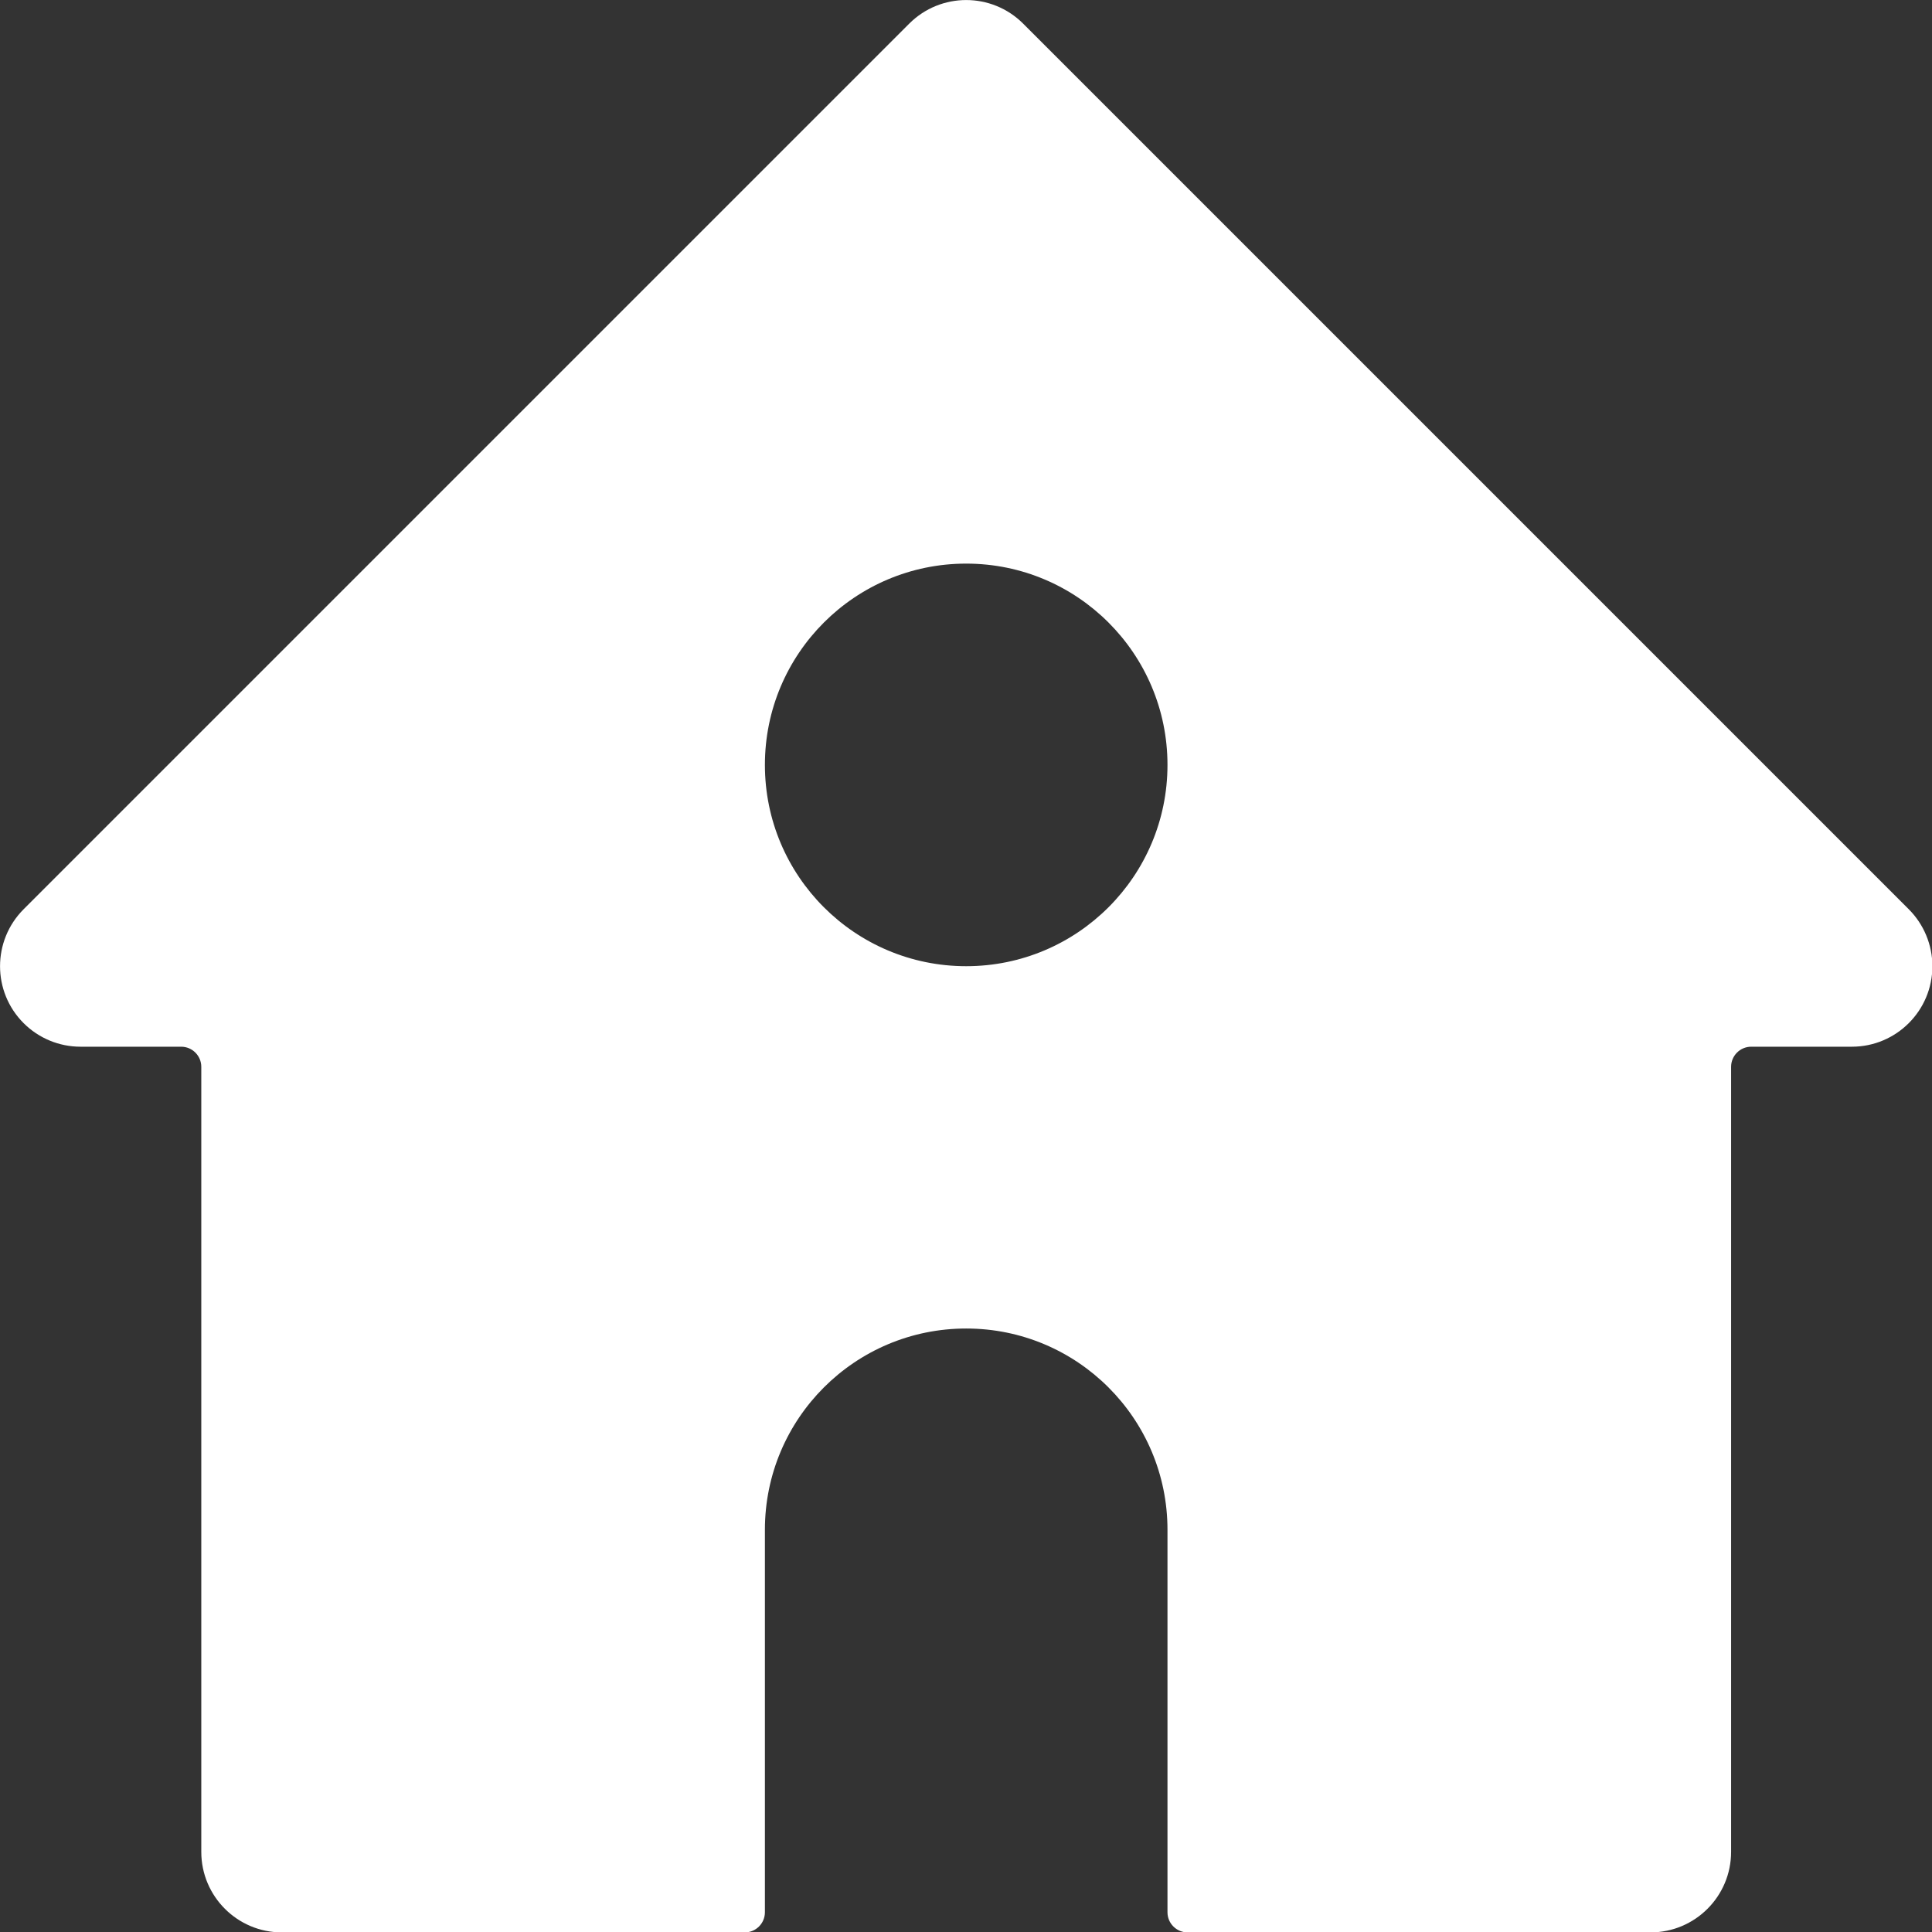 <?xml version="1.0" encoding="UTF-8"?>
<svg version="1.1" viewBox="0 0 40 40" xmlns="http://www.w3.org/2000/svg">
    <rect x="0" y="0" width="40" height="40" fill="#333333" stroke="none"/>
    <g transform="scale(1.667)">
        <path d="M23.707,11.293l-11-11c-0.391-0.39-1.023-0.39-1.414,0l-11,11c-0.39,0.391-0.39,1.024,0,1.414C0.481,12.895,0.735,13,1,13 h1.25c0.138,0,0.25,0.112,0.25,0.25V23c0,0.552,0.448,1,1,1h5.75c0.138,0,0.25-0.112,0.25-0.25V19c0-1.381,1.119-2.5,2.5-2.5 s2.5,1.119,2.5,2.5v4.75c0,0.138,0.112,0.25,0.25,0.25h5.75c0.552,0,1-0.448,1-1v-9.75c0-0.138,0.112-0.25,0.25-0.25H23 c0.552,0,1-0.448,1-1C24,11.735,23.894,11.48,23.707,11.293z M12,12c-1.381,0-2.5-1.119-2.5-2.5S10.619,7,12,7s2.5,1.119,2.5,2.5 S13.381,12,12,12z" fill="#fff" stroke-linecap="round" stroke-linejoin="round" stroke-width="0"/>
    </g>
</svg>
